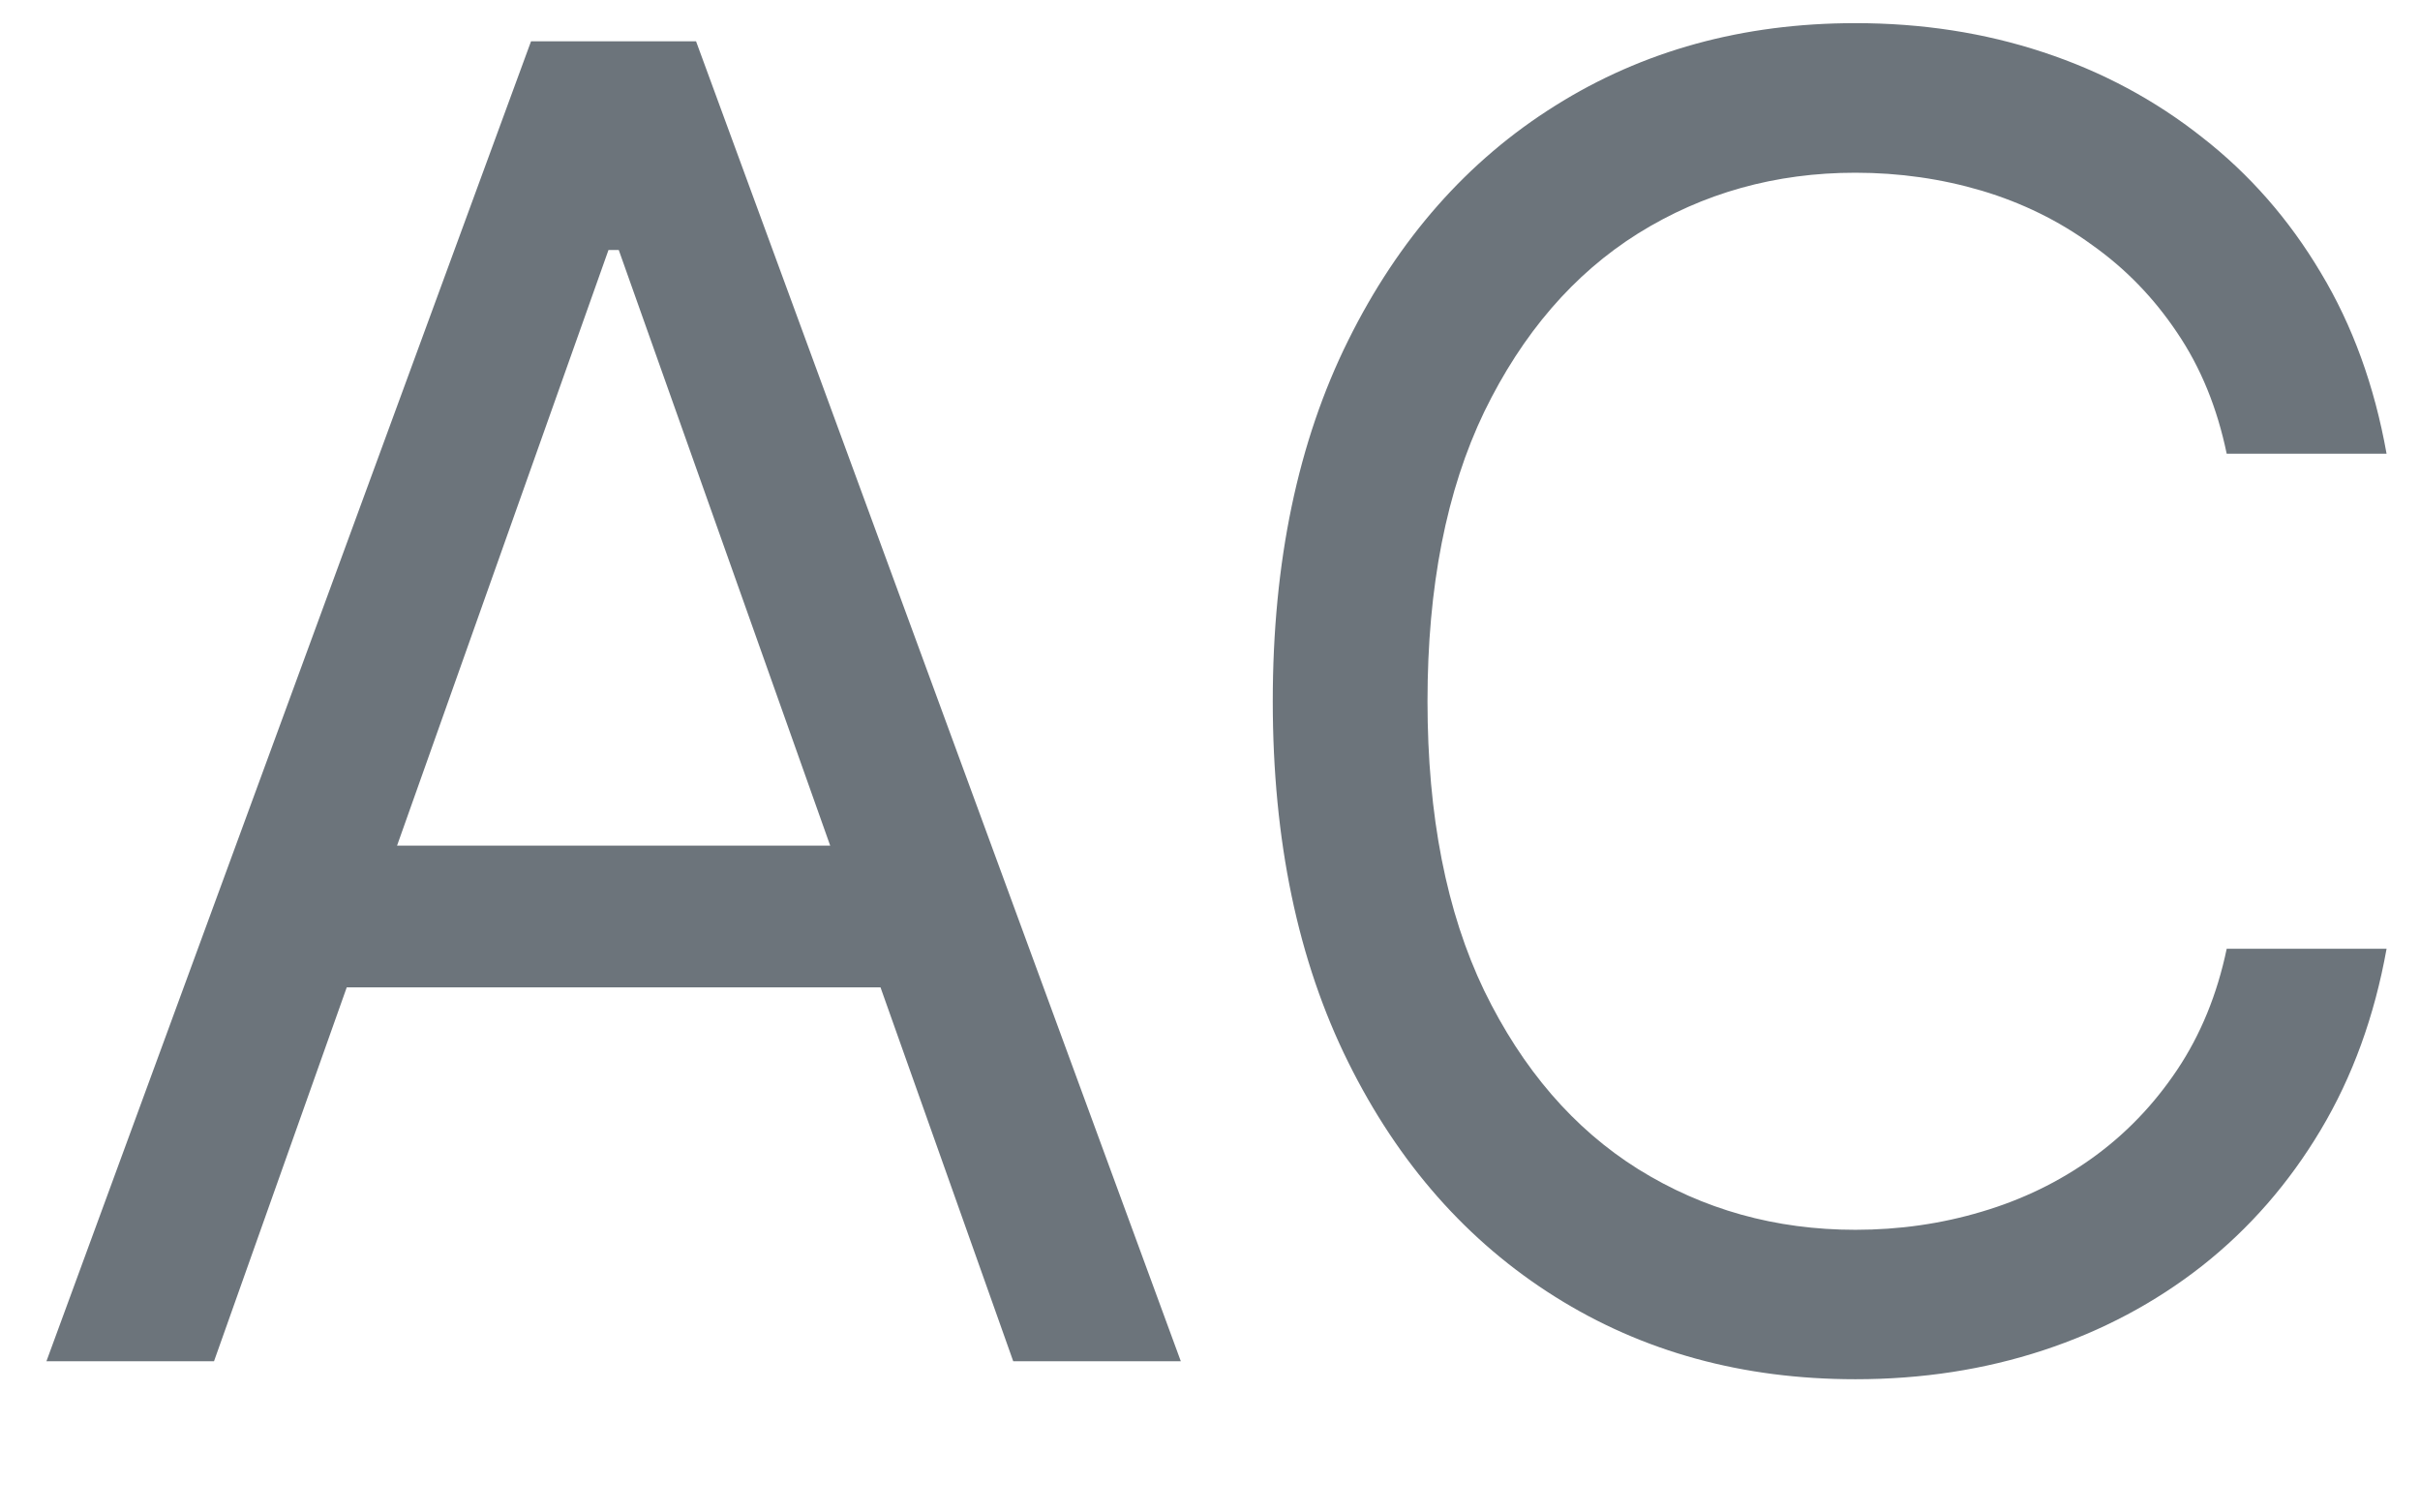 <svg width="16" height="10" viewBox="0 0 16 10" fill="none" xmlns="http://www.w3.org/2000/svg">
<path d="M1.415 9H0.307L3.511 0.273H4.602L7.807 9H6.699L4.091 1.653H4.023L1.415 9ZM1.824 5.591H6.29V6.528H1.824V5.591ZM15.779 3H14.722C14.659 2.696 14.55 2.429 14.394 2.199C14.24 1.969 14.053 1.776 13.831 1.619C13.613 1.46 13.37 1.341 13.103 1.261C12.836 1.182 12.557 1.142 12.267 1.142C11.739 1.142 11.26 1.276 10.831 1.543C10.405 1.81 10.066 2.203 9.813 2.723C9.563 3.243 9.438 3.881 9.438 4.636C9.438 5.392 9.563 6.03 9.813 6.55C10.066 7.07 10.405 7.463 10.831 7.73C11.26 7.997 11.739 8.131 12.267 8.131C12.557 8.131 12.836 8.091 13.103 8.011C13.37 7.932 13.613 7.814 13.831 7.658C14.053 7.499 14.24 7.304 14.394 7.074C14.55 6.841 14.659 6.574 14.722 6.273H15.779C15.699 6.719 15.554 7.118 15.344 7.47C15.134 7.822 14.873 8.122 14.56 8.369C14.248 8.614 13.897 8.8 13.508 8.928C13.121 9.055 12.708 9.119 12.267 9.119C11.523 9.119 10.861 8.938 10.282 8.574C9.702 8.21 9.246 7.693 8.914 7.023C8.581 6.352 8.415 5.557 8.415 4.636C8.415 3.716 8.581 2.92 8.914 2.25C9.246 1.58 9.702 1.062 10.282 0.699C10.861 0.335 11.523 0.153 12.267 0.153C12.708 0.153 13.121 0.217 13.508 0.345C13.897 0.473 14.248 0.661 14.56 0.908C14.873 1.152 15.134 1.45 15.344 1.803C15.554 2.152 15.699 2.551 15.779 3Z" fill="#6C747B"/>
</svg>
